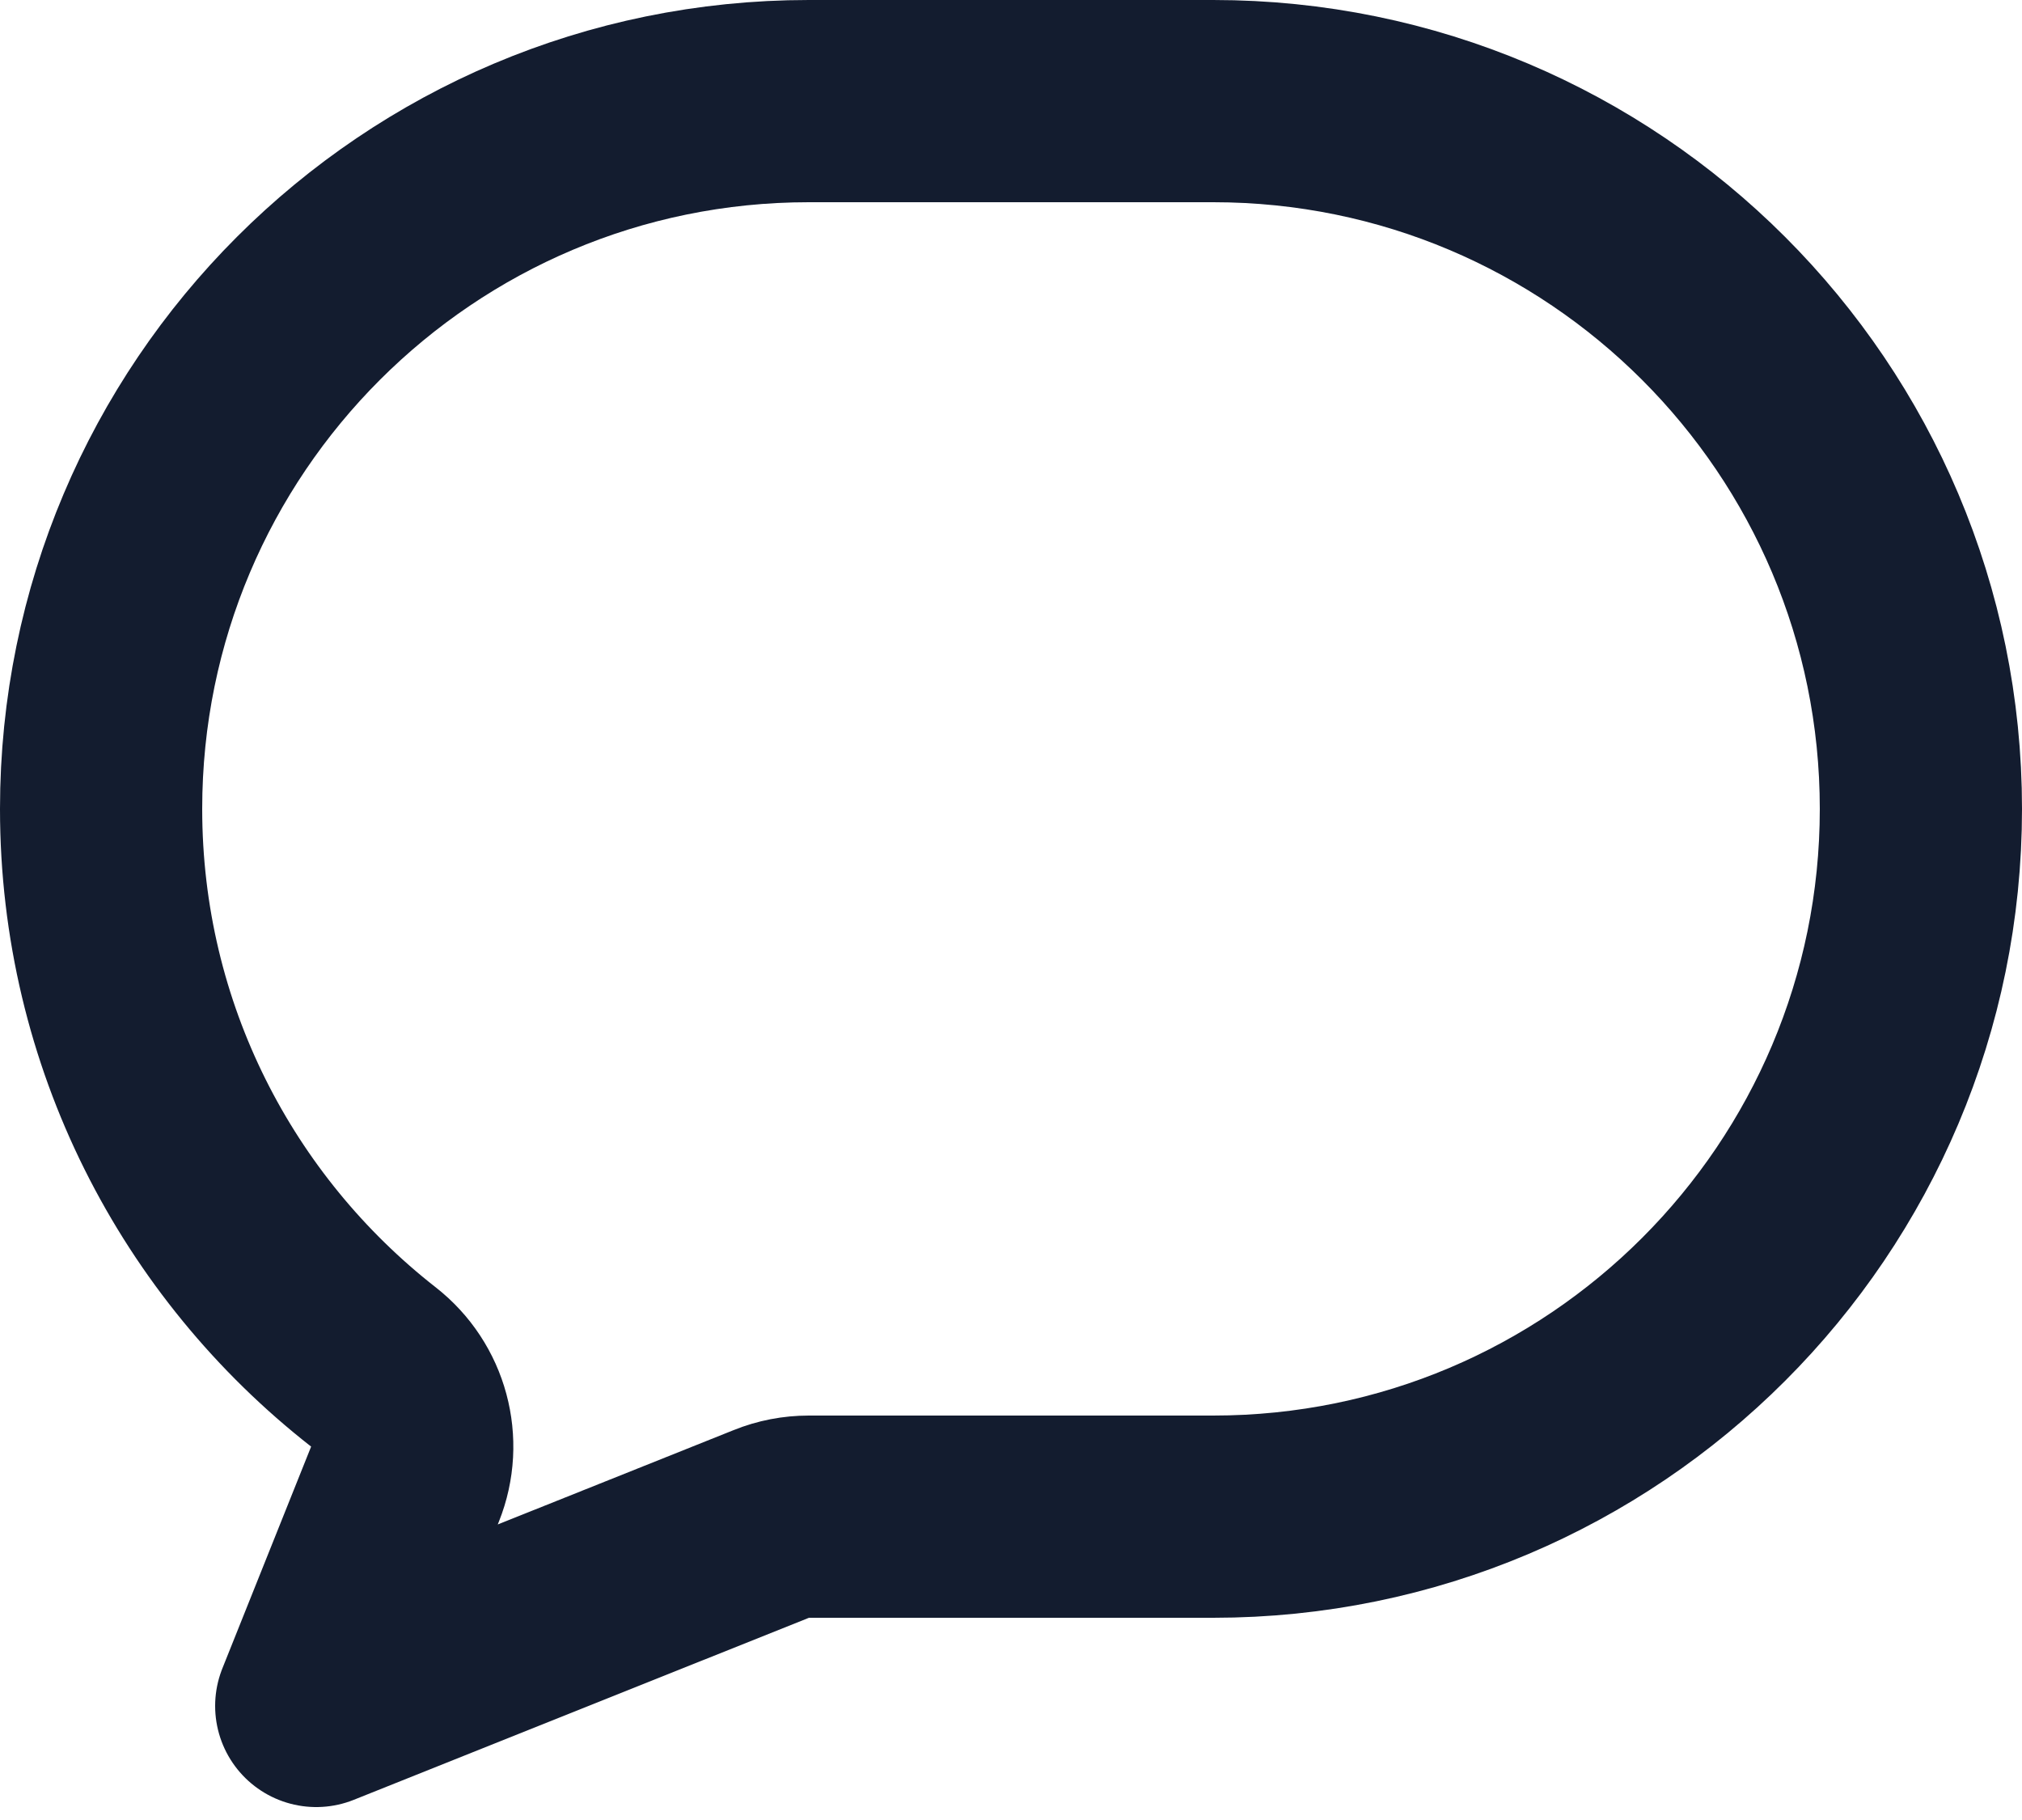 <svg width="20" height="18" viewBox="0 0 20 18" fill="none" xmlns="http://www.w3.org/2000/svg">
<path d="M4.006 14.678C4.171 14.265 4.044 13.793 3.693 13.519C2.052 12.236 1 10.241 1 8C1 4.134 4.134 1 8 1H12C15.866 1 19 4.134 19 8C19 11.866 15.866 15 12 15H8C7.873 15 7.747 15.024 7.629 15.072L3.128 16.872L4.006 14.678Z" stroke="#131C2F" stroke-width="2" stroke-linejoin="round"/>
</svg>

